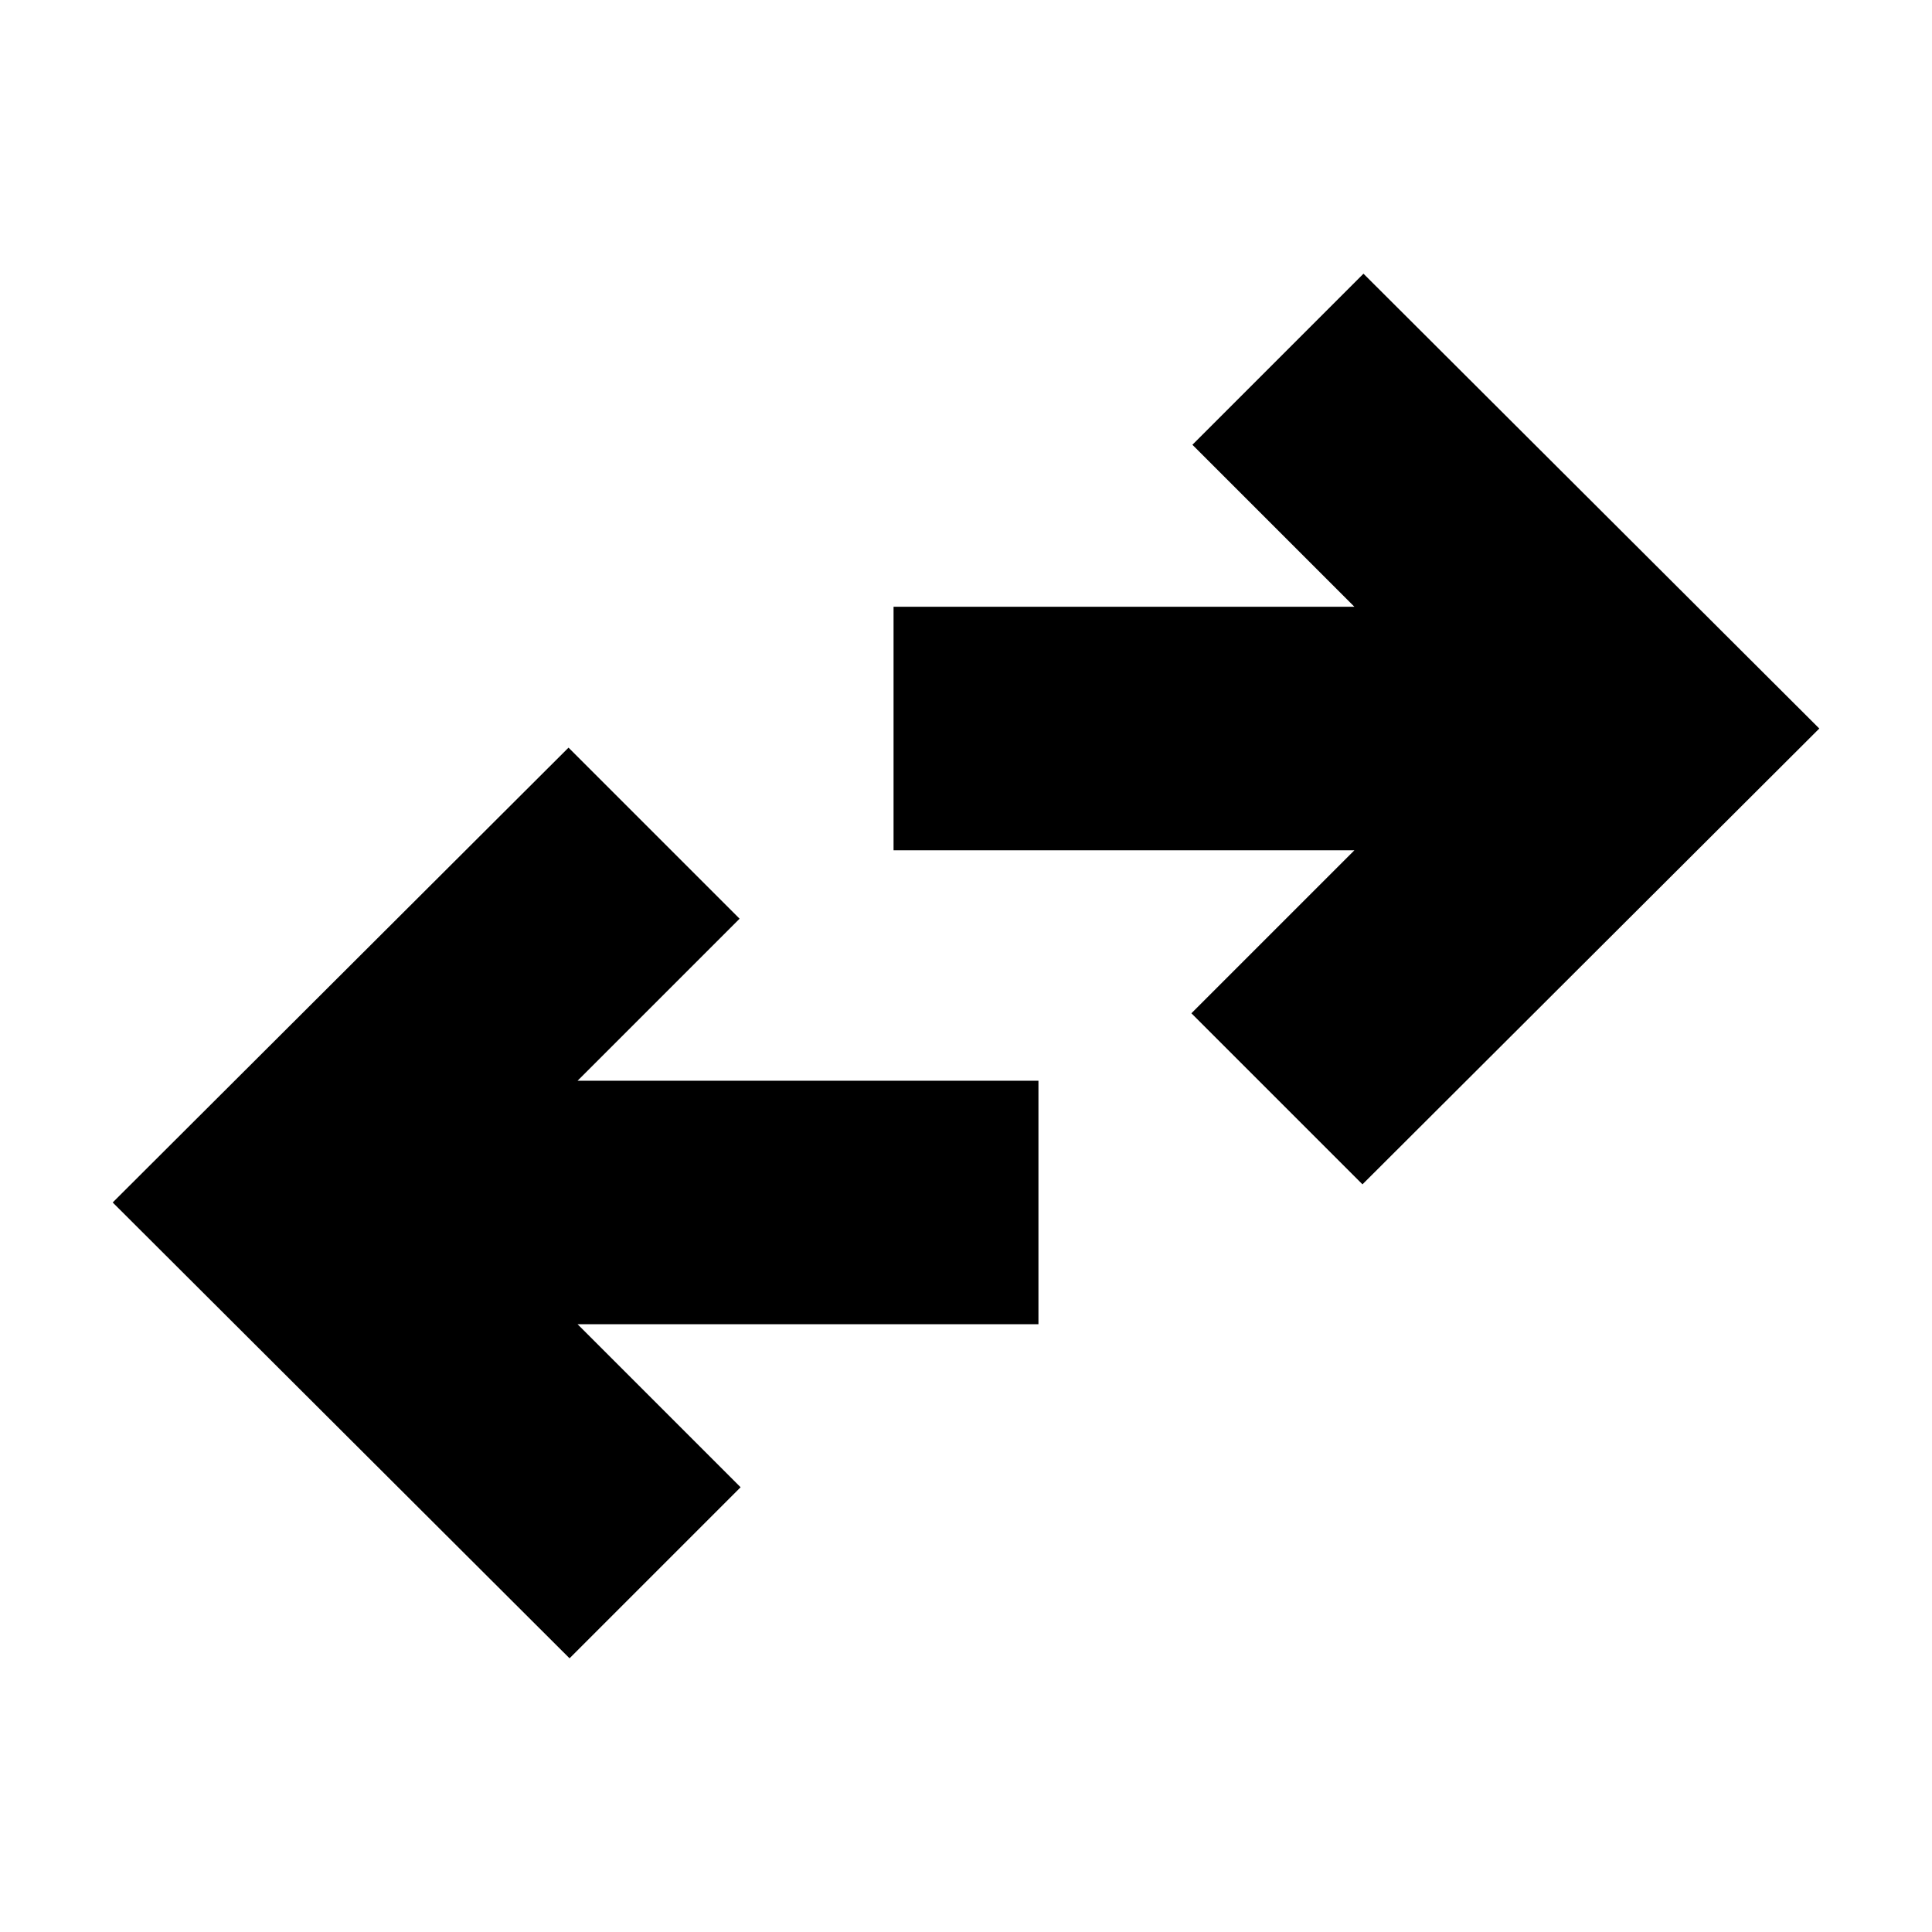 <svg xmlns="http://www.w3.org/2000/svg" height="24" viewBox="0 -960 960 960" width="24"><path d="M283-136 56-362.5l226.5-226 85 85L287-423h229v121H287l81 81-85 85Zm394-235.5-85-85 81-81H444v-121h229L592.5-739l85-85L904-598 677-371.5Z"/></svg>
